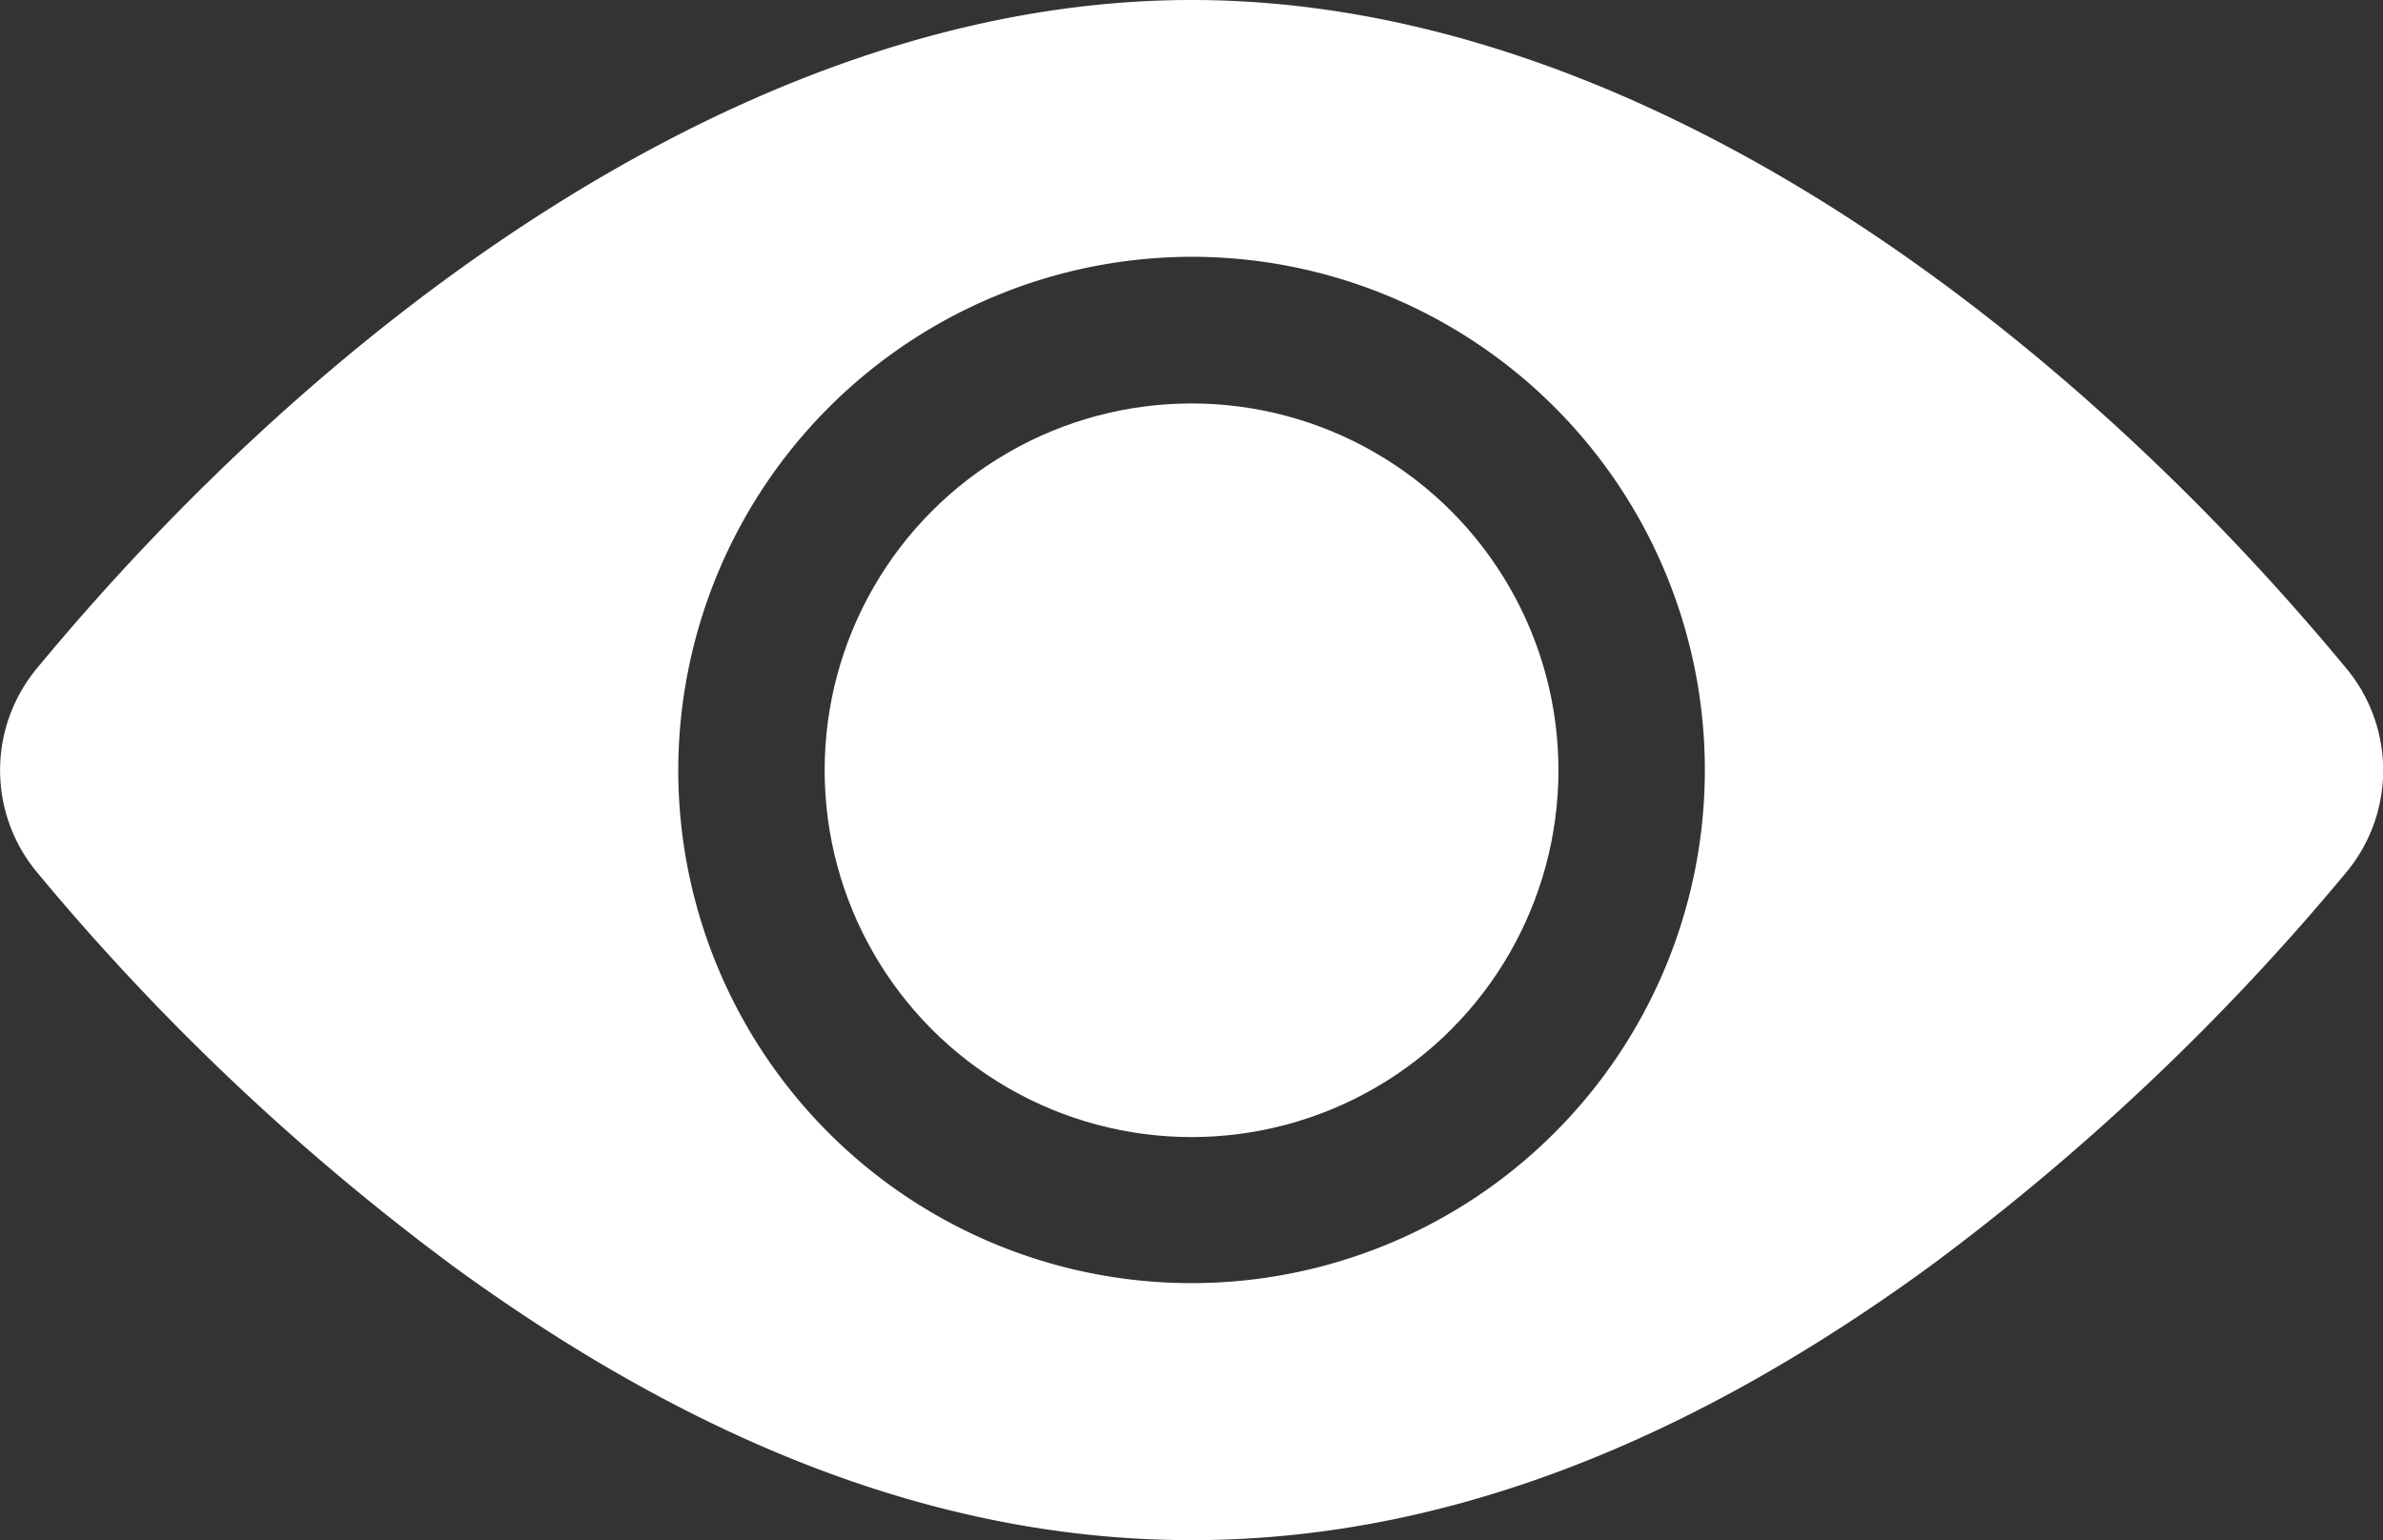 <svg xmlns="http://www.w3.org/2000/svg" width="23.213" height="15.006" viewBox="0 0 23.213 15.006">
  <rect x="0" y="0" width="23.213" height="15.006" fill="#333333" stroke="none"/>
  <g id="view" transform="translate(0 -91.866)">
    <circle id="Ellipse_60" data-name="Ellipse 60" cx="3.574" cy="3.574" r="3.574" transform="translate(8.033 95.797)" fill="#fff"/>
    <path id="Path_169" data-name="Path 169" d="M22.858,98.381c-2.747-3.32-6.905-6.515-11.251-6.515S3.1,95.064.357,98.381a1.554,1.554,0,0,0,0,1.98,23.265,23.265,0,0,0,4.07,3.851c4.867,3.543,9.484,3.551,14.362,0a23.264,23.264,0,0,0,4.07-3.851A1.554,1.554,0,0,0,22.858,98.381ZM11.607,94.368a5,5,0,1,1-5,5A5.009,5.009,0,0,1,11.607,94.368Z" fill="#fff"/>
  </g>
</svg>

